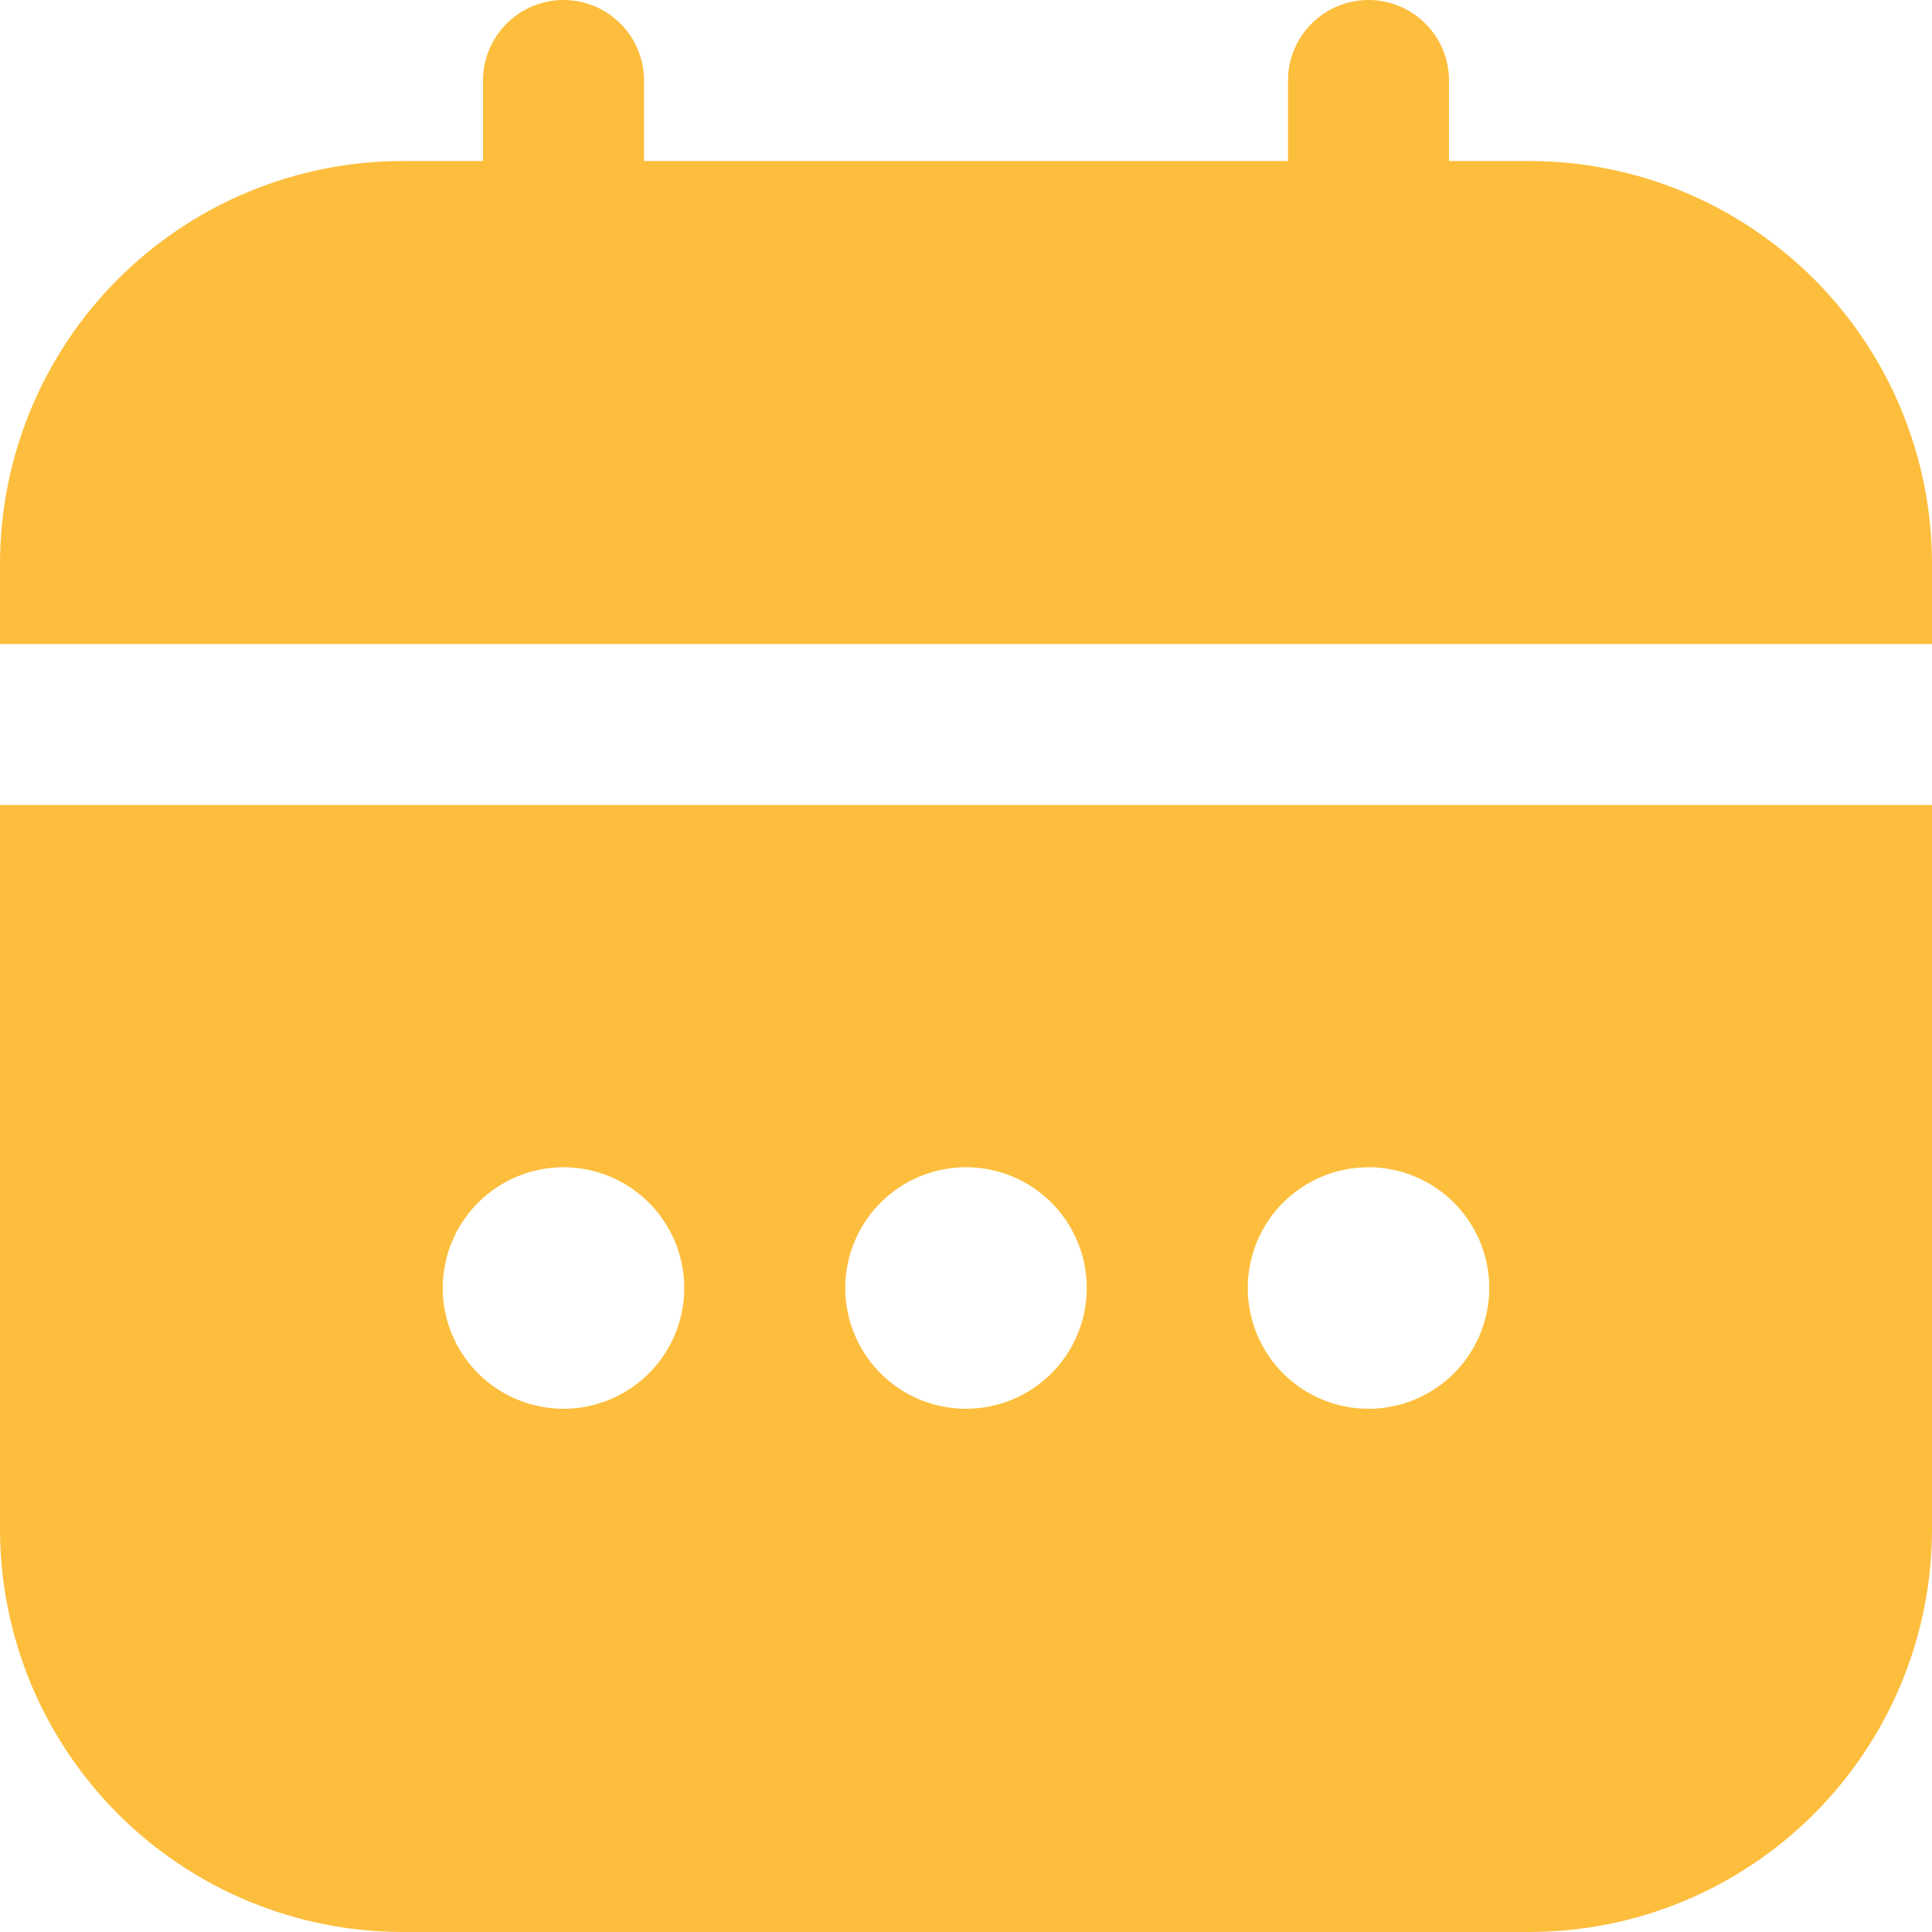 <svg width="38" height="38" viewBox="0 0 38 38" fill="none" xmlns="http://www.w3.org/2000/svg">
<g clip-path="url(#clip0_288_359)">
<path d="M0 30.083C0.003 32.182 0.837 34.194 2.322 35.679C3.806 37.163 5.818 37.998 7.917 38H30.083C32.182 37.998 34.194 37.163 35.678 35.679C37.163 34.194 37.998 32.182 38 30.083V15.833H0V30.083ZM26.917 22.958C27.386 22.958 27.846 23.098 28.236 23.359C28.627 23.62 28.931 23.991 29.111 24.425C29.291 24.858 29.338 25.336 29.246 25.797C29.154 26.258 28.928 26.681 28.596 27.013C28.264 27.345 27.841 27.571 27.38 27.663C26.919 27.755 26.442 27.707 26.008 27.528C25.574 27.348 25.203 27.044 24.942 26.653C24.681 26.262 24.542 25.803 24.542 25.333C24.542 24.704 24.792 24.099 25.237 23.654C25.683 23.209 26.287 22.958 26.917 22.958ZM19 22.958C19.47 22.958 19.929 23.098 20.32 23.359C20.71 23.62 21.015 23.991 21.194 24.425C21.374 24.858 21.421 25.336 21.329 25.797C21.238 26.258 21.012 26.681 20.679 27.013C20.347 27.345 19.924 27.571 19.463 27.663C19.003 27.755 18.525 27.707 18.091 27.528C17.657 27.348 17.286 27.044 17.025 26.653C16.764 26.262 16.625 25.803 16.625 25.333C16.625 24.704 16.875 24.099 17.321 23.654C17.766 23.209 18.37 22.958 19 22.958ZM11.083 22.958C11.553 22.958 12.012 23.098 12.403 23.359C12.793 23.62 13.098 23.991 13.277 24.425C13.457 24.858 13.504 25.336 13.413 25.797C13.321 26.258 13.095 26.681 12.763 27.013C12.431 27.345 12.007 27.571 11.547 27.663C11.086 27.755 10.608 27.707 10.175 27.528C9.74 27.348 9.37 27.044 9.109 26.653C8.848 26.262 8.708 25.803 8.708 25.333C8.708 24.704 8.959 24.099 9.404 23.654C9.849 23.209 10.453 22.958 11.083 22.958Z" fill="#FDBE3D"/>
<path d="M30.083 3.167H28.5V1.583C28.5 1.163 28.333 0.761 28.036 0.464C27.739 0.167 27.337 0 26.917 0C26.497 0 26.094 0.167 25.797 0.464C25.5 0.761 25.333 1.163 25.333 1.583V3.167H12.667V1.583C12.667 1.163 12.5 0.761 12.203 0.464C11.906 0.167 11.503 0 11.083 0C10.663 0 10.261 0.167 9.964 0.464C9.667 0.761 9.5 1.163 9.5 1.583V3.167H7.917C5.818 3.169 3.806 4.004 2.322 5.488C0.837 6.972 0.003 8.984 0 11.083L0 12.667H38V11.083C37.998 8.984 37.163 6.972 35.678 5.488C34.194 4.004 32.182 3.169 30.083 3.167Z" fill="#FDBE3D"/>
</g>
<defs>
<clipPath id="clip0_288_359">
<rect width="38" height="38" fill="white"/>
</clipPath>
</defs>
</svg>
